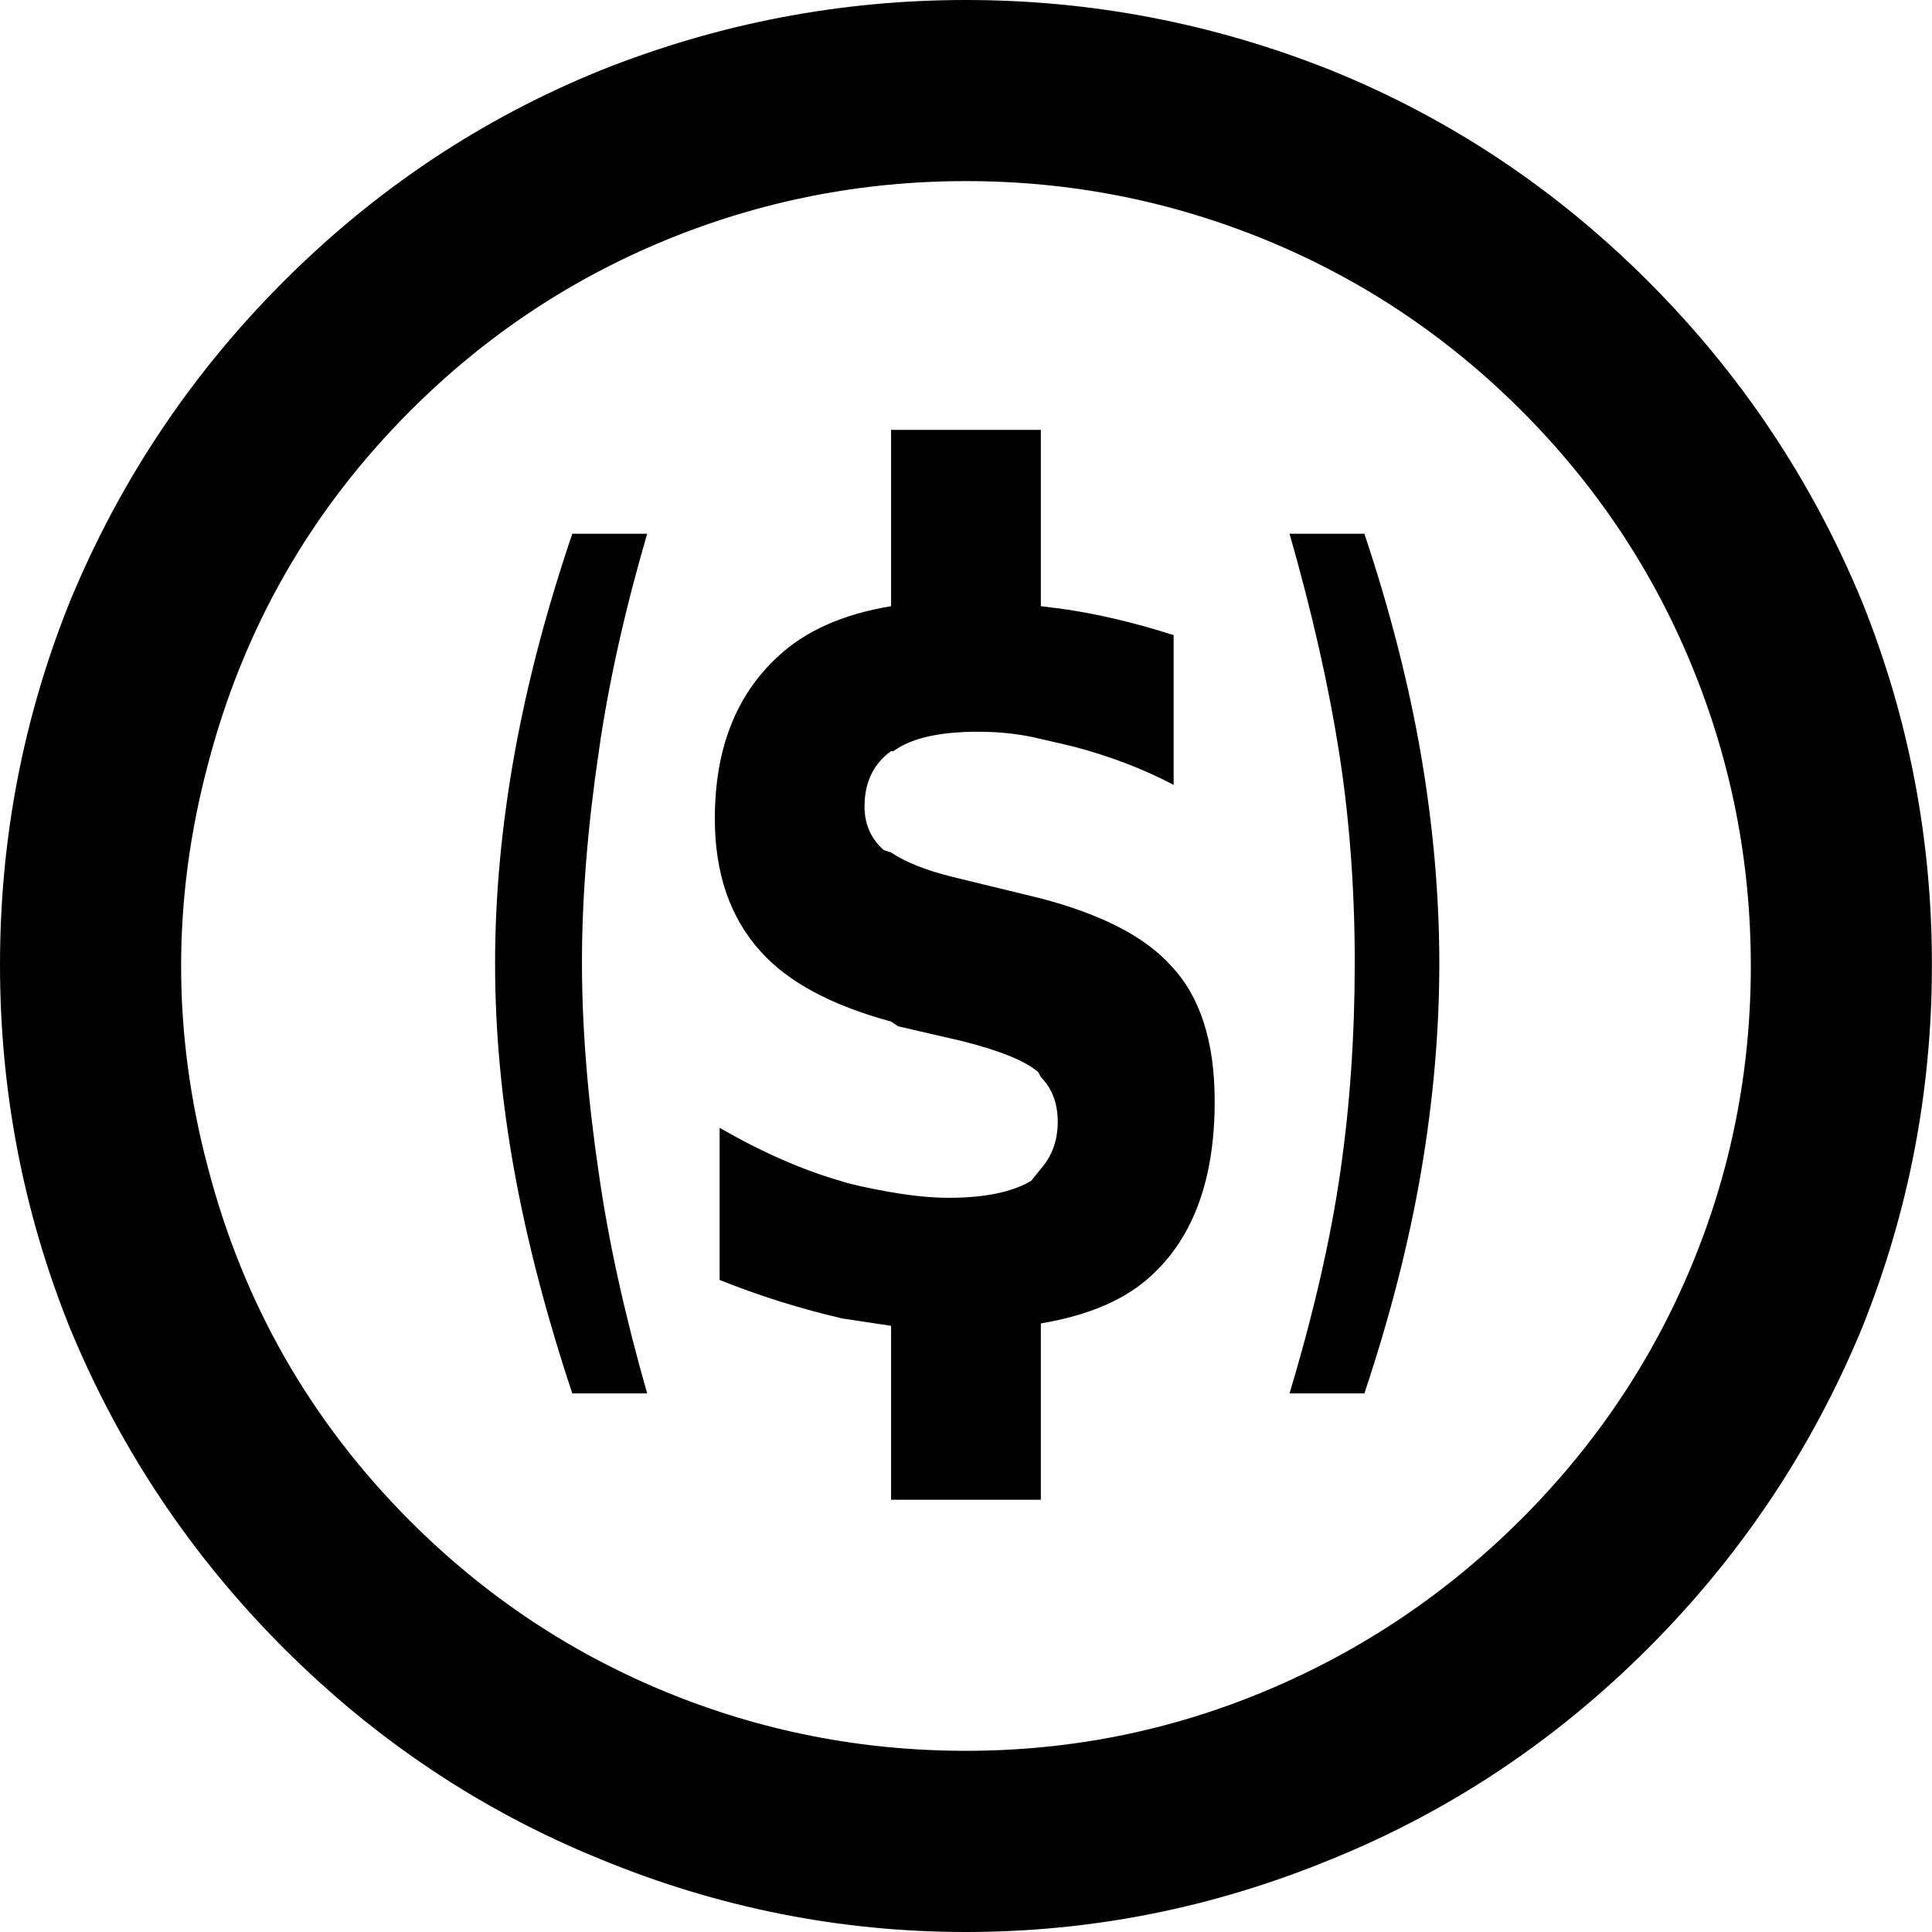 <svg width="23.438" height="23.438" viewBox="2.93 -46.758 23.438 23.438" xmlns="http://www.w3.org/2000/svg"><path d="M14.648 -46.758C13.125 -46.758 11.65 -46.475 10.225 -45.908C8.779 -45.322 7.495 -44.468 6.372 -43.345C5.249 -42.222 4.385 -40.928 3.779 -39.463C3.213 -38.057 2.93 -36.587 2.93 -35.054C2.93 -33.521 3.213 -32.051 3.779 -30.645C4.385 -29.18 5.249 -27.886 6.372 -26.763C7.495 -25.64 8.779 -24.785 10.225 -24.199C11.65 -23.613 13.125 -23.32 14.648 -23.32C16.172 -23.32 17.646 -23.613 19.072 -24.199C20.518 -24.785 21.802 -25.64 22.925 -26.763C24.048 -27.886 24.912 -29.18 25.518 -30.645C26.084 -32.051 26.367 -33.521 26.367 -35.054C26.367 -36.587 26.084 -38.057 25.518 -39.463C24.912 -40.928 24.048 -42.222 22.925 -43.345C21.802 -44.468 20.518 -45.322 19.072 -45.908C17.646 -46.475 16.172 -46.758 14.648 -46.758ZM14.648 -44.561C15.918 -44.561 17.134 -44.321 18.296 -43.843C19.458 -43.364 20.488 -42.676 21.387 -41.777C22.285 -40.879 22.974 -39.849 23.452 -38.687C23.931 -37.524 24.17 -36.309 24.17 -35.039C24.17 -33.77 23.931 -32.559 23.452 -31.406C22.974 -30.254 22.285 -29.229 21.387 -28.33C20.488 -27.432 19.458 -26.738 18.296 -26.25C17.134 -25.762 15.918 -25.518 14.648 -25.518C13.379 -25.518 12.163 -25.757 11.001 -26.235C9.839 -26.714 8.809 -27.402 7.91 -28.301C6.699 -29.512 5.879 -30.947 5.449 -32.607C5.02 -34.229 5.02 -35.85 5.449 -37.471C5.879 -39.131 6.699 -40.566 7.91 -41.777C8.809 -42.676 9.839 -43.364 11.001 -43.843C12.163 -44.321 13.379 -44.561 14.648 -44.561ZM13.74 -41.543L13.74 -39.404C13.154 -39.307 12.695 -39.102 12.363 -38.789C11.855 -38.32 11.602 -37.666 11.602 -36.826C11.602 -36.162 11.787 -35.625 12.158 -35.215C12.49 -34.844 13.018 -34.561 13.74 -34.365L13.828 -34.307L14.59 -34.131C15.059 -34.014 15.371 -33.887 15.527 -33.75L15.557 -33.691C15.693 -33.555 15.762 -33.374 15.762 -33.149C15.762 -32.925 15.693 -32.734 15.557 -32.578L15.439 -32.432C15.205 -32.295 14.873 -32.227 14.443 -32.227C14.229 -32.227 13.984 -32.251 13.711 -32.3C13.438 -32.349 13.242 -32.393 13.125 -32.432C12.656 -32.568 12.168 -32.783 11.66 -33.076L11.66 -31.23C12.148 -31.035 12.646 -30.879 13.154 -30.762C13.291 -30.742 13.486 -30.713 13.74 -30.674L13.74 -28.564L15.557 -28.564L15.557 -30.703C16.143 -30.801 16.592 -30.996 16.904 -31.289C17.412 -31.758 17.666 -32.461 17.666 -33.398C17.666 -34.121 17.49 -34.668 17.139 -35.039C16.826 -35.391 16.299 -35.664 15.557 -35.859L14.473 -36.123C14.16 -36.201 13.916 -36.299 13.74 -36.416L13.652 -36.445C13.496 -36.582 13.418 -36.758 13.418 -36.973C13.418 -37.266 13.525 -37.49 13.74 -37.646L13.77 -37.646C13.984 -37.803 14.326 -37.881 14.795 -37.881C15.068 -37.881 15.322 -37.852 15.557 -37.793L15.938 -37.705C16.387 -37.588 16.797 -37.432 17.168 -37.236L17.168 -39.053C16.68 -39.209 16.221 -39.316 15.791 -39.375L15.557 -39.404L15.557 -41.543ZM9.873 -40.283C9.561 -39.365 9.326 -38.472 9.17 -37.603C9.014 -36.733 8.936 -35.889 8.936 -35.068C8.936 -34.248 9.014 -33.408 9.17 -32.549C9.326 -31.689 9.561 -30.791 9.873 -29.854L10.781 -29.854C10.508 -30.811 10.312 -31.699 10.195 -32.52C10.059 -33.438 9.99 -34.292 9.99 -35.083C9.99 -35.874 10.059 -36.729 10.195 -37.646C10.312 -38.467 10.508 -39.346 10.781 -40.283ZM18.574 -40.283C18.848 -39.326 19.048 -38.442 19.175 -37.632C19.302 -36.821 19.365 -35.972 19.365 -35.083C19.365 -34.194 19.307 -33.345 19.189 -32.534C19.072 -31.724 18.867 -30.83 18.574 -29.854L19.482 -29.854C19.795 -30.791 20.024 -31.689 20.171 -32.549C20.317 -33.408 20.391 -34.248 20.391 -35.068C20.391 -35.889 20.317 -36.729 20.171 -37.588C20.024 -38.447 19.795 -39.346 19.482 -40.283ZM18.574 -40.283"></path></svg>